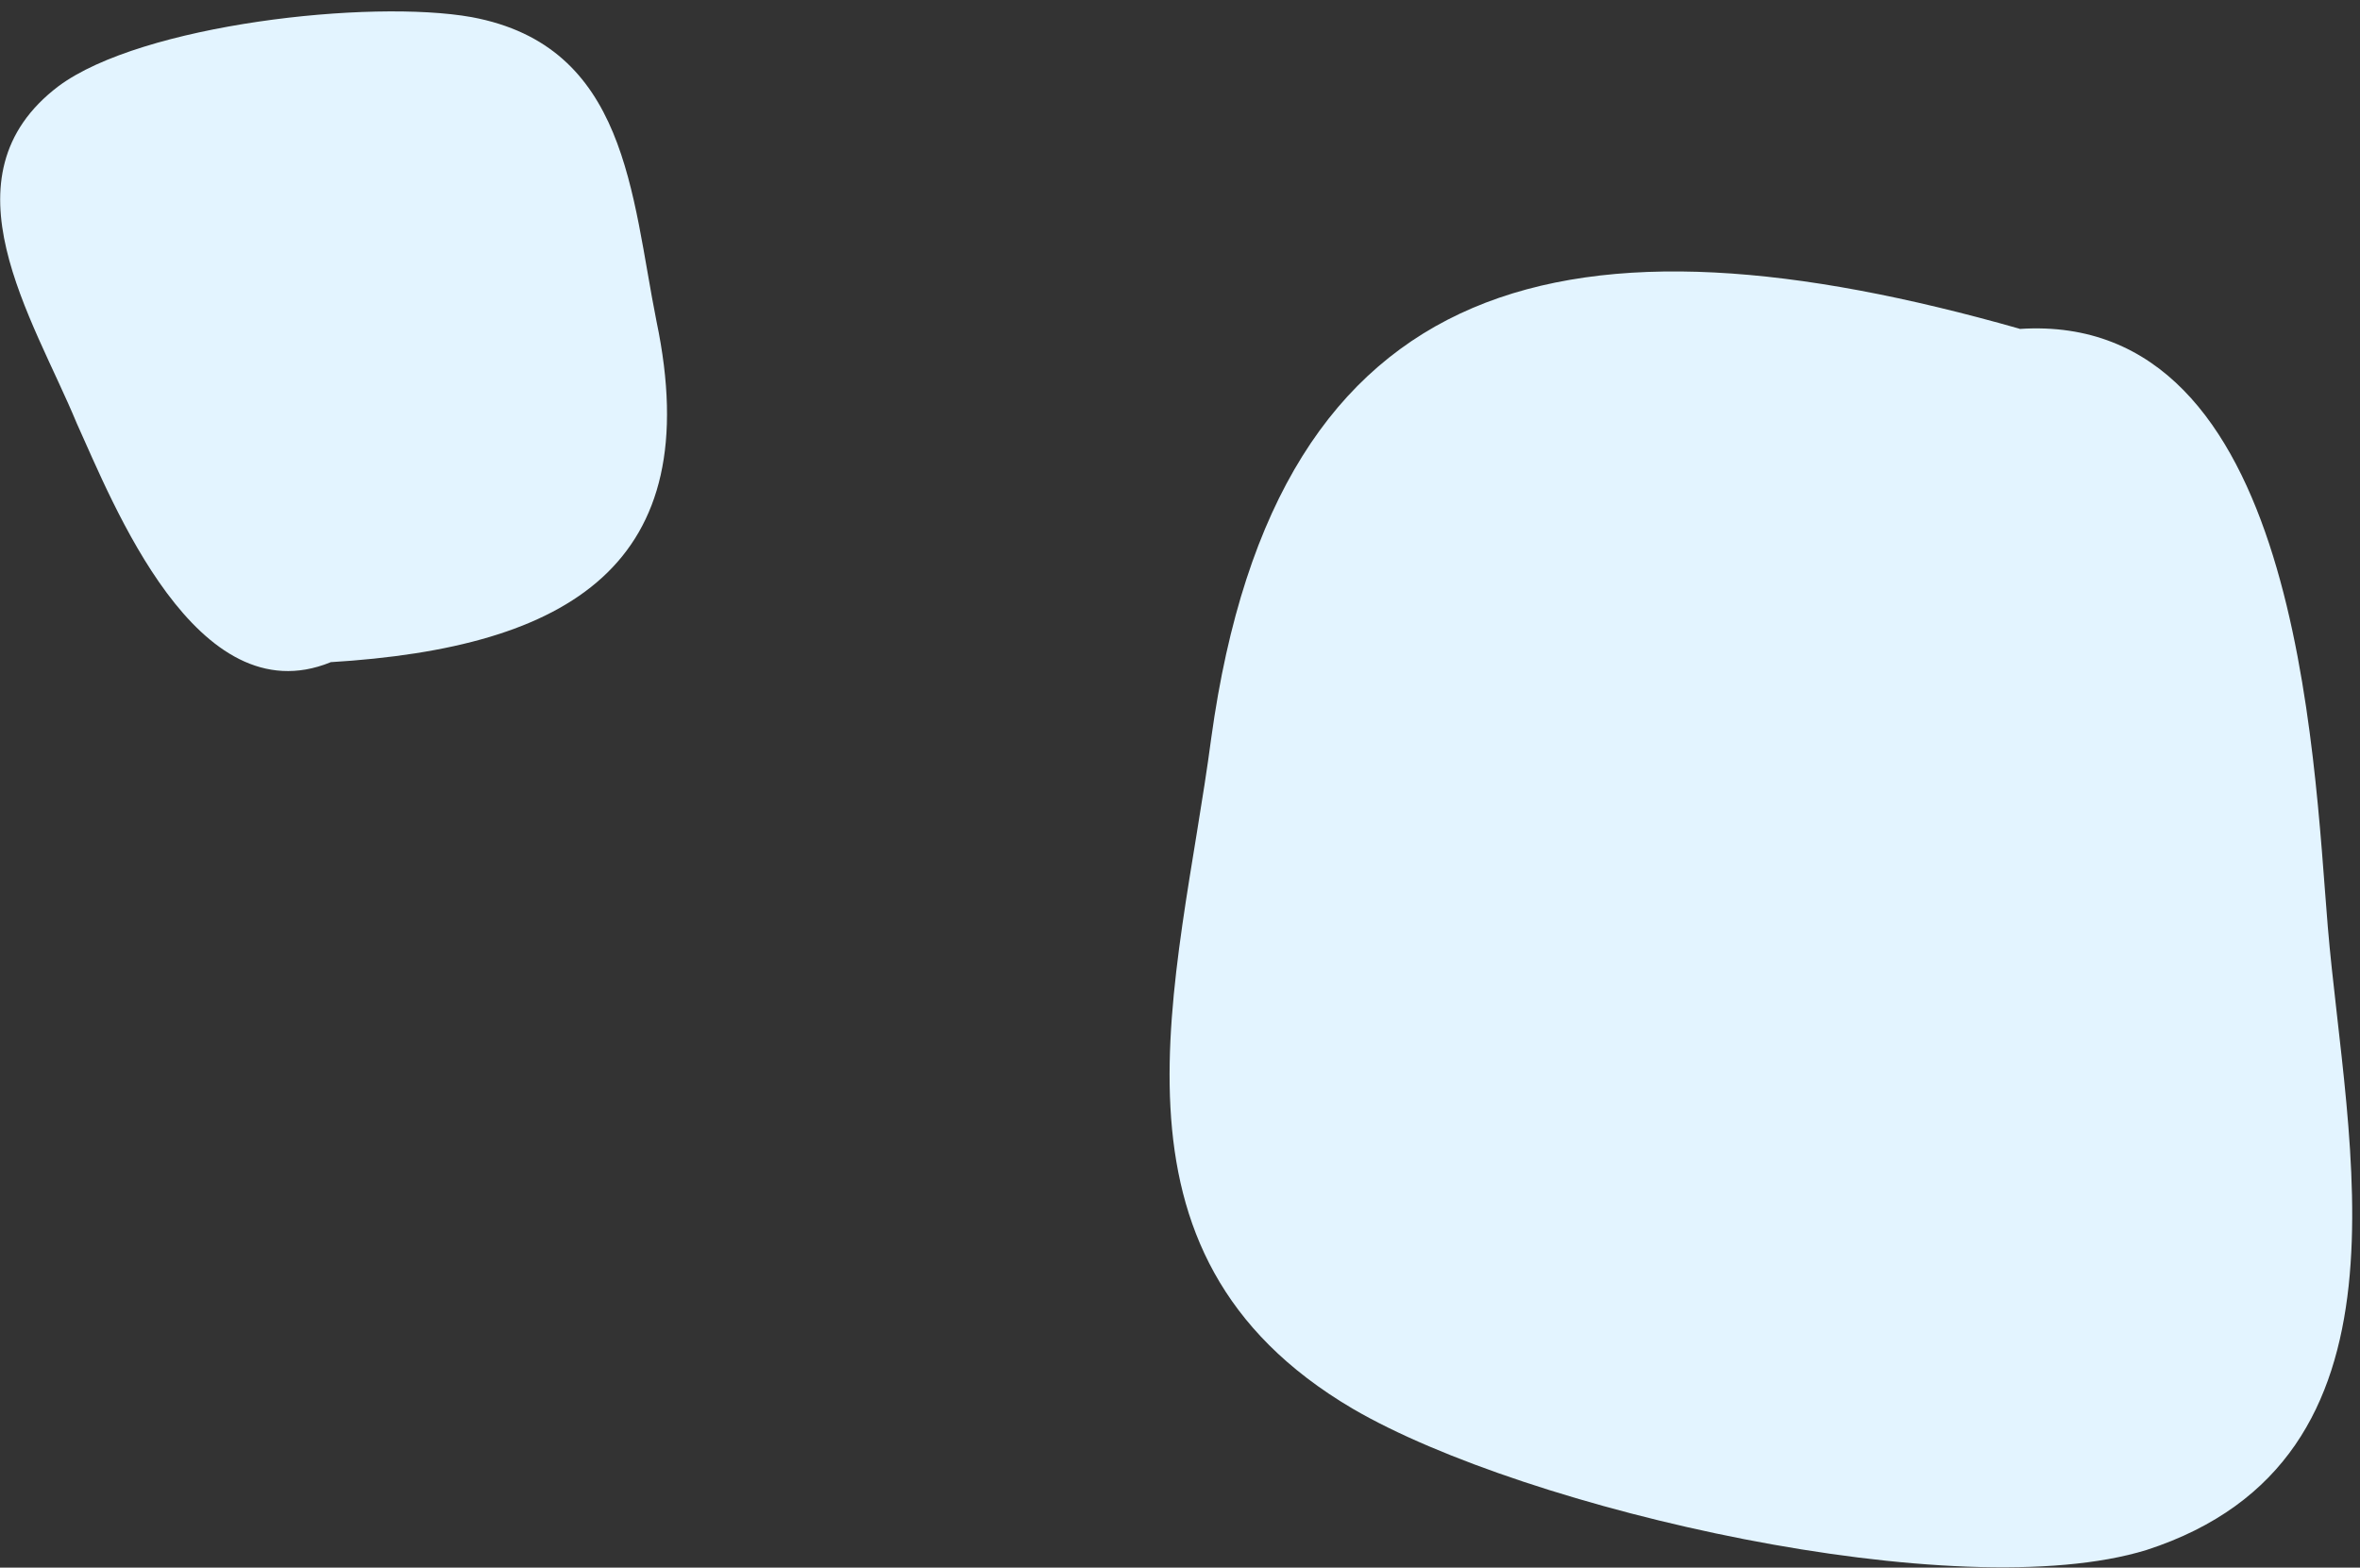 <svg xmlns="http://www.w3.org/2000/svg" width="137" height="91" fill="#e3f4ff"  xmlns:v="https://vecta.io/nano"><rect width="100%" height="100%" fill="#333333" stroke="none"/><path d="M117.242 19.085C91.357 11.723 74.1 15.3 70.312 42.856c-1.894 14.305-7.155 29.87 8.208 38.917 10.102 5.9 35.145 11.57 46.088 8.204 16.204-5.26 11.575-23.56 10.522-36.182-.84-10.097-1.683-35.762-17.888-34.7zM19.173 38.44c13.9-.84 21.887-5.68 18.94-19.774C36.64 11.302 36.43 2.677 27.38.994 21.488-.058 8.23 1.415 3.4 5c-6.945 5.26-1.473 13.463 1.052 19.564 2.104 4.628 6.945 17.04 14.73 13.884z"/></svg>
